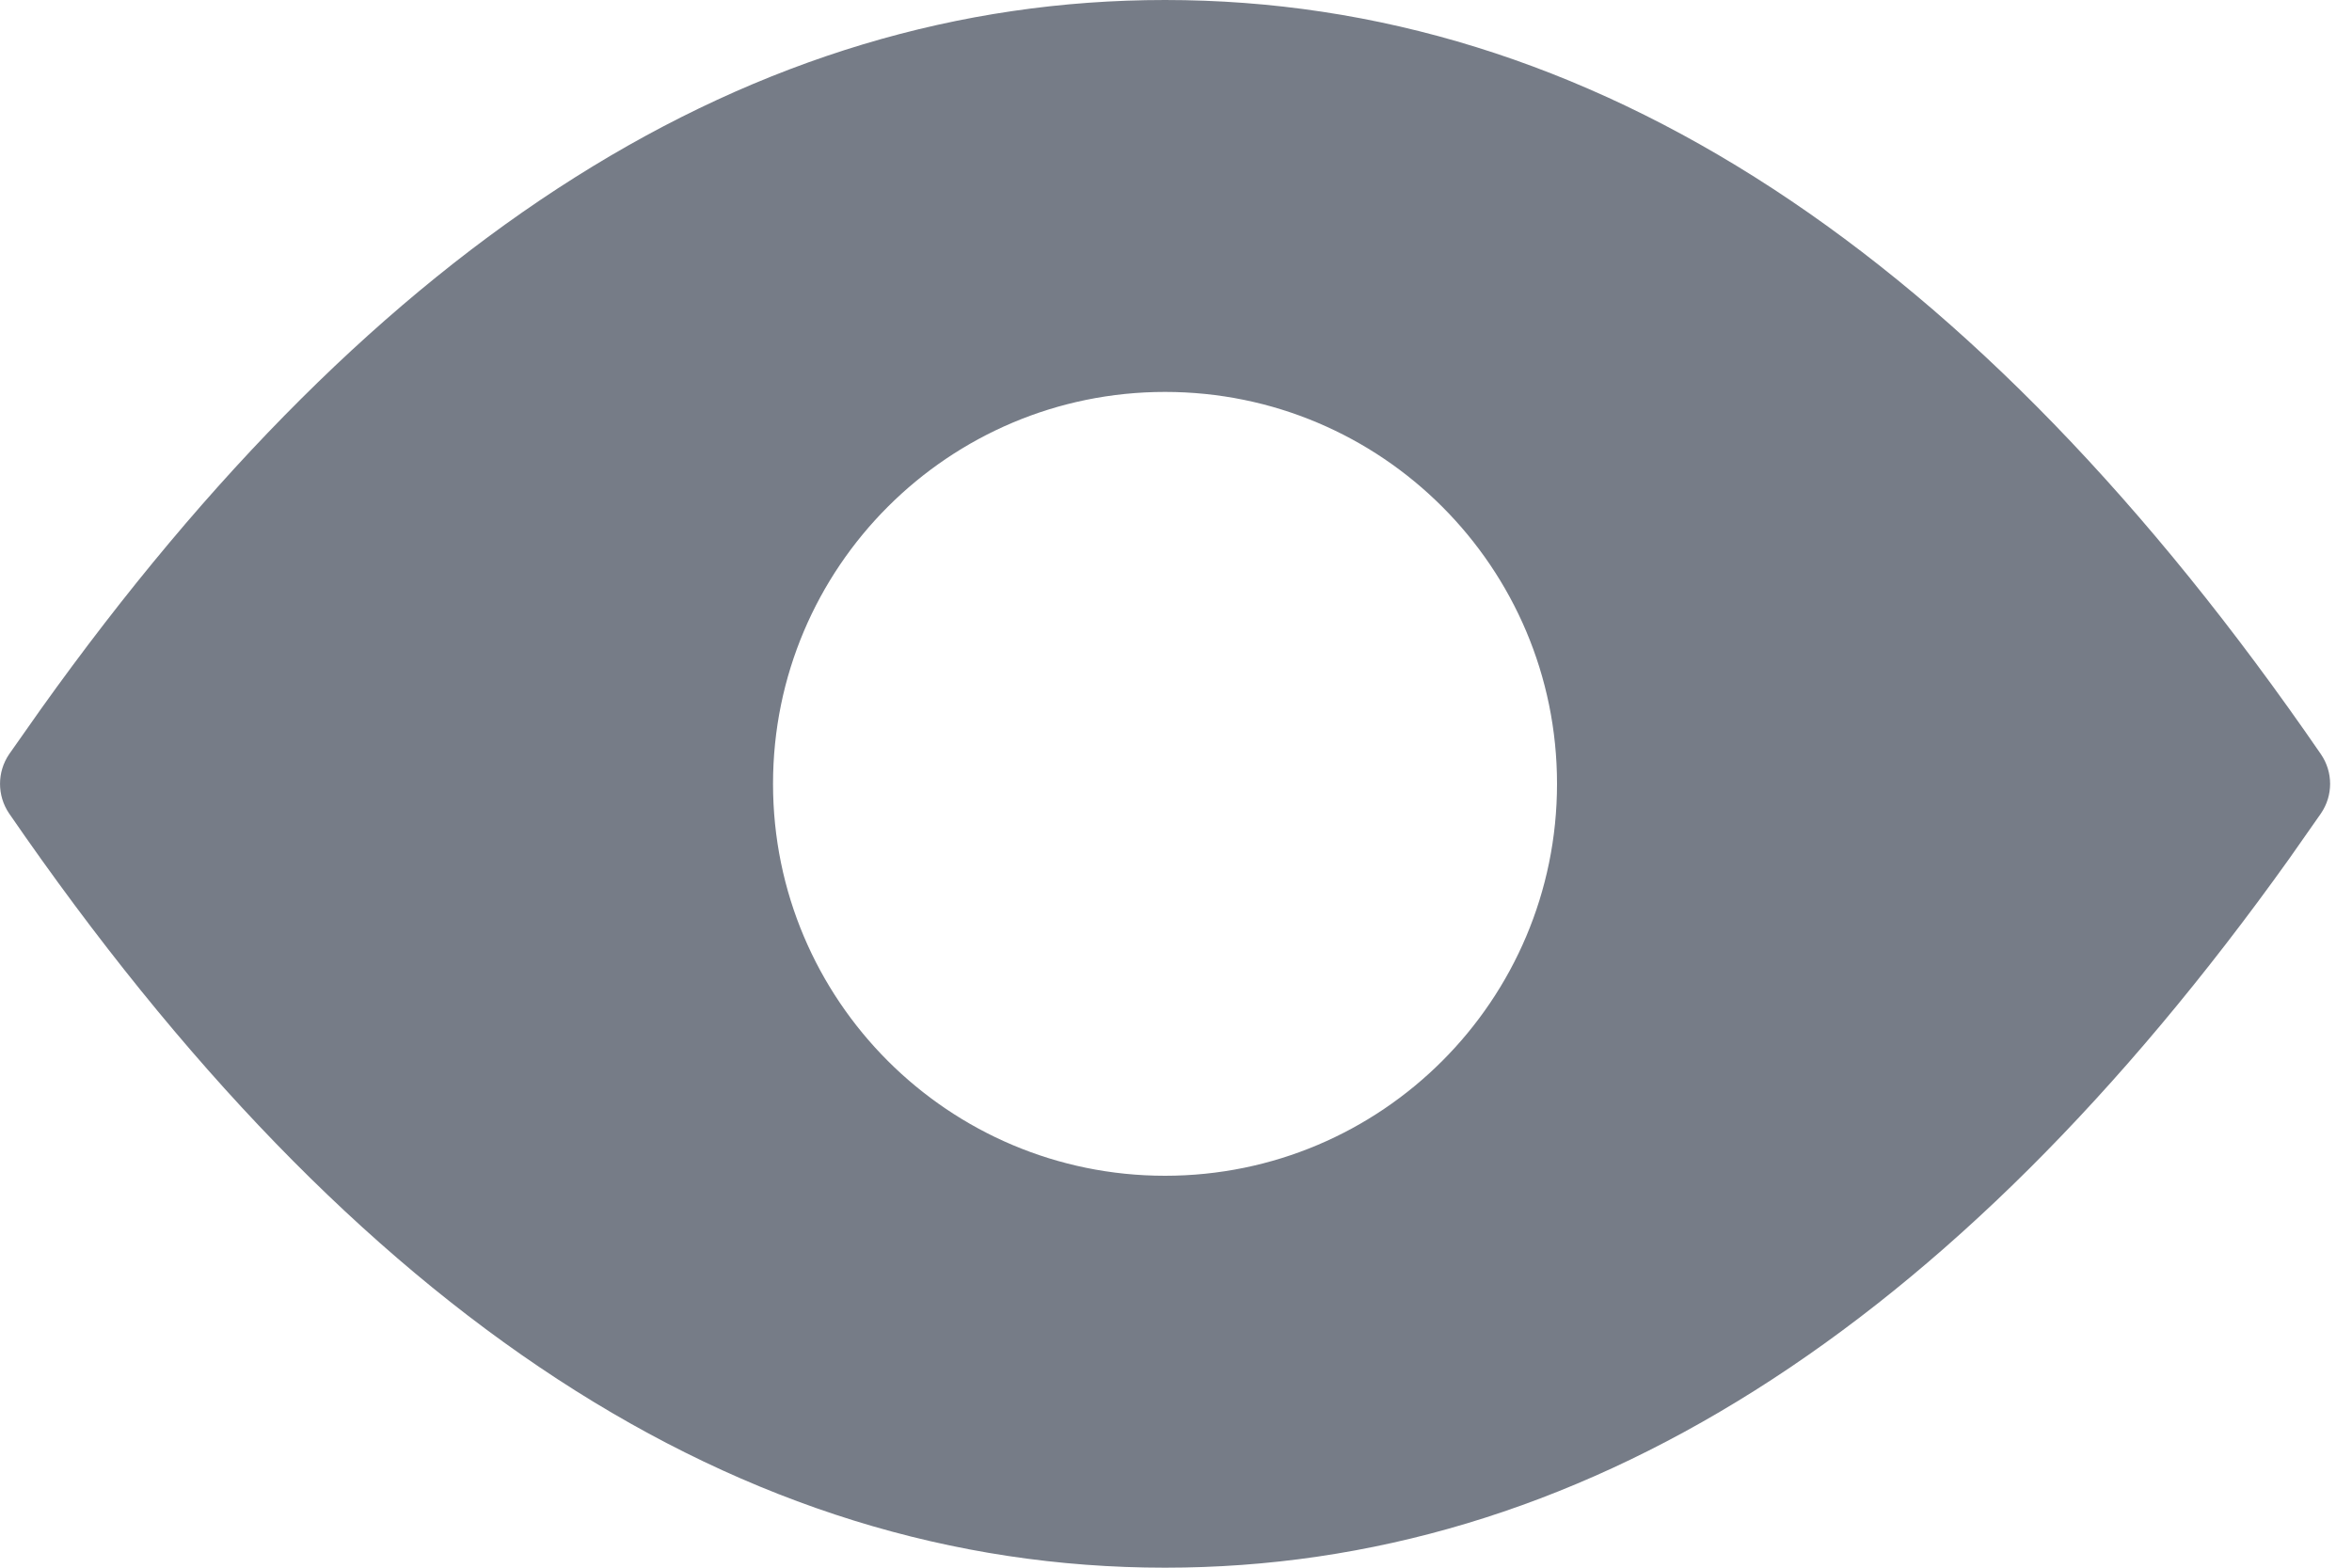 
<svg width="18px" height="12px" viewBox="0 0 18 12" version="1.1" xmlns="http://www.w3.org/2000/svg" xmlns:xlink="http://www.w3.org/1999/xlink">
<g transform="translate(-16, -11)" fill="#767C87" stroke="none" stroke-width="1" fill-rule="evenodd">
<path d="M24.916,11 C28.167,11 31.116,12.924 33.762,16.773 C33.856,16.91 33.856,17.09 33.762,17.227 L33.762,17.227 L33.521,17.571 C30.937,21.19 28.068,23 24.916,23 C21.666,23 18.717,21.076 16.07,17.227 C15.977,17.09 15.977,16.91 16.07,16.773 L16.07,16.773 L16.312,16.429 C18.896,12.81 21.764,11 24.916,11 Z M24.916,14 C23.26,14 21.916,15.343 21.916,17 C21.916,18.657 23.26,20 24.916,20 C26.573,20 27.916,18.657 27.916,17 C27.916,15.343 26.573,14 24.916,14 Z" id="Combined-Shape"></path>
</g>
</svg>